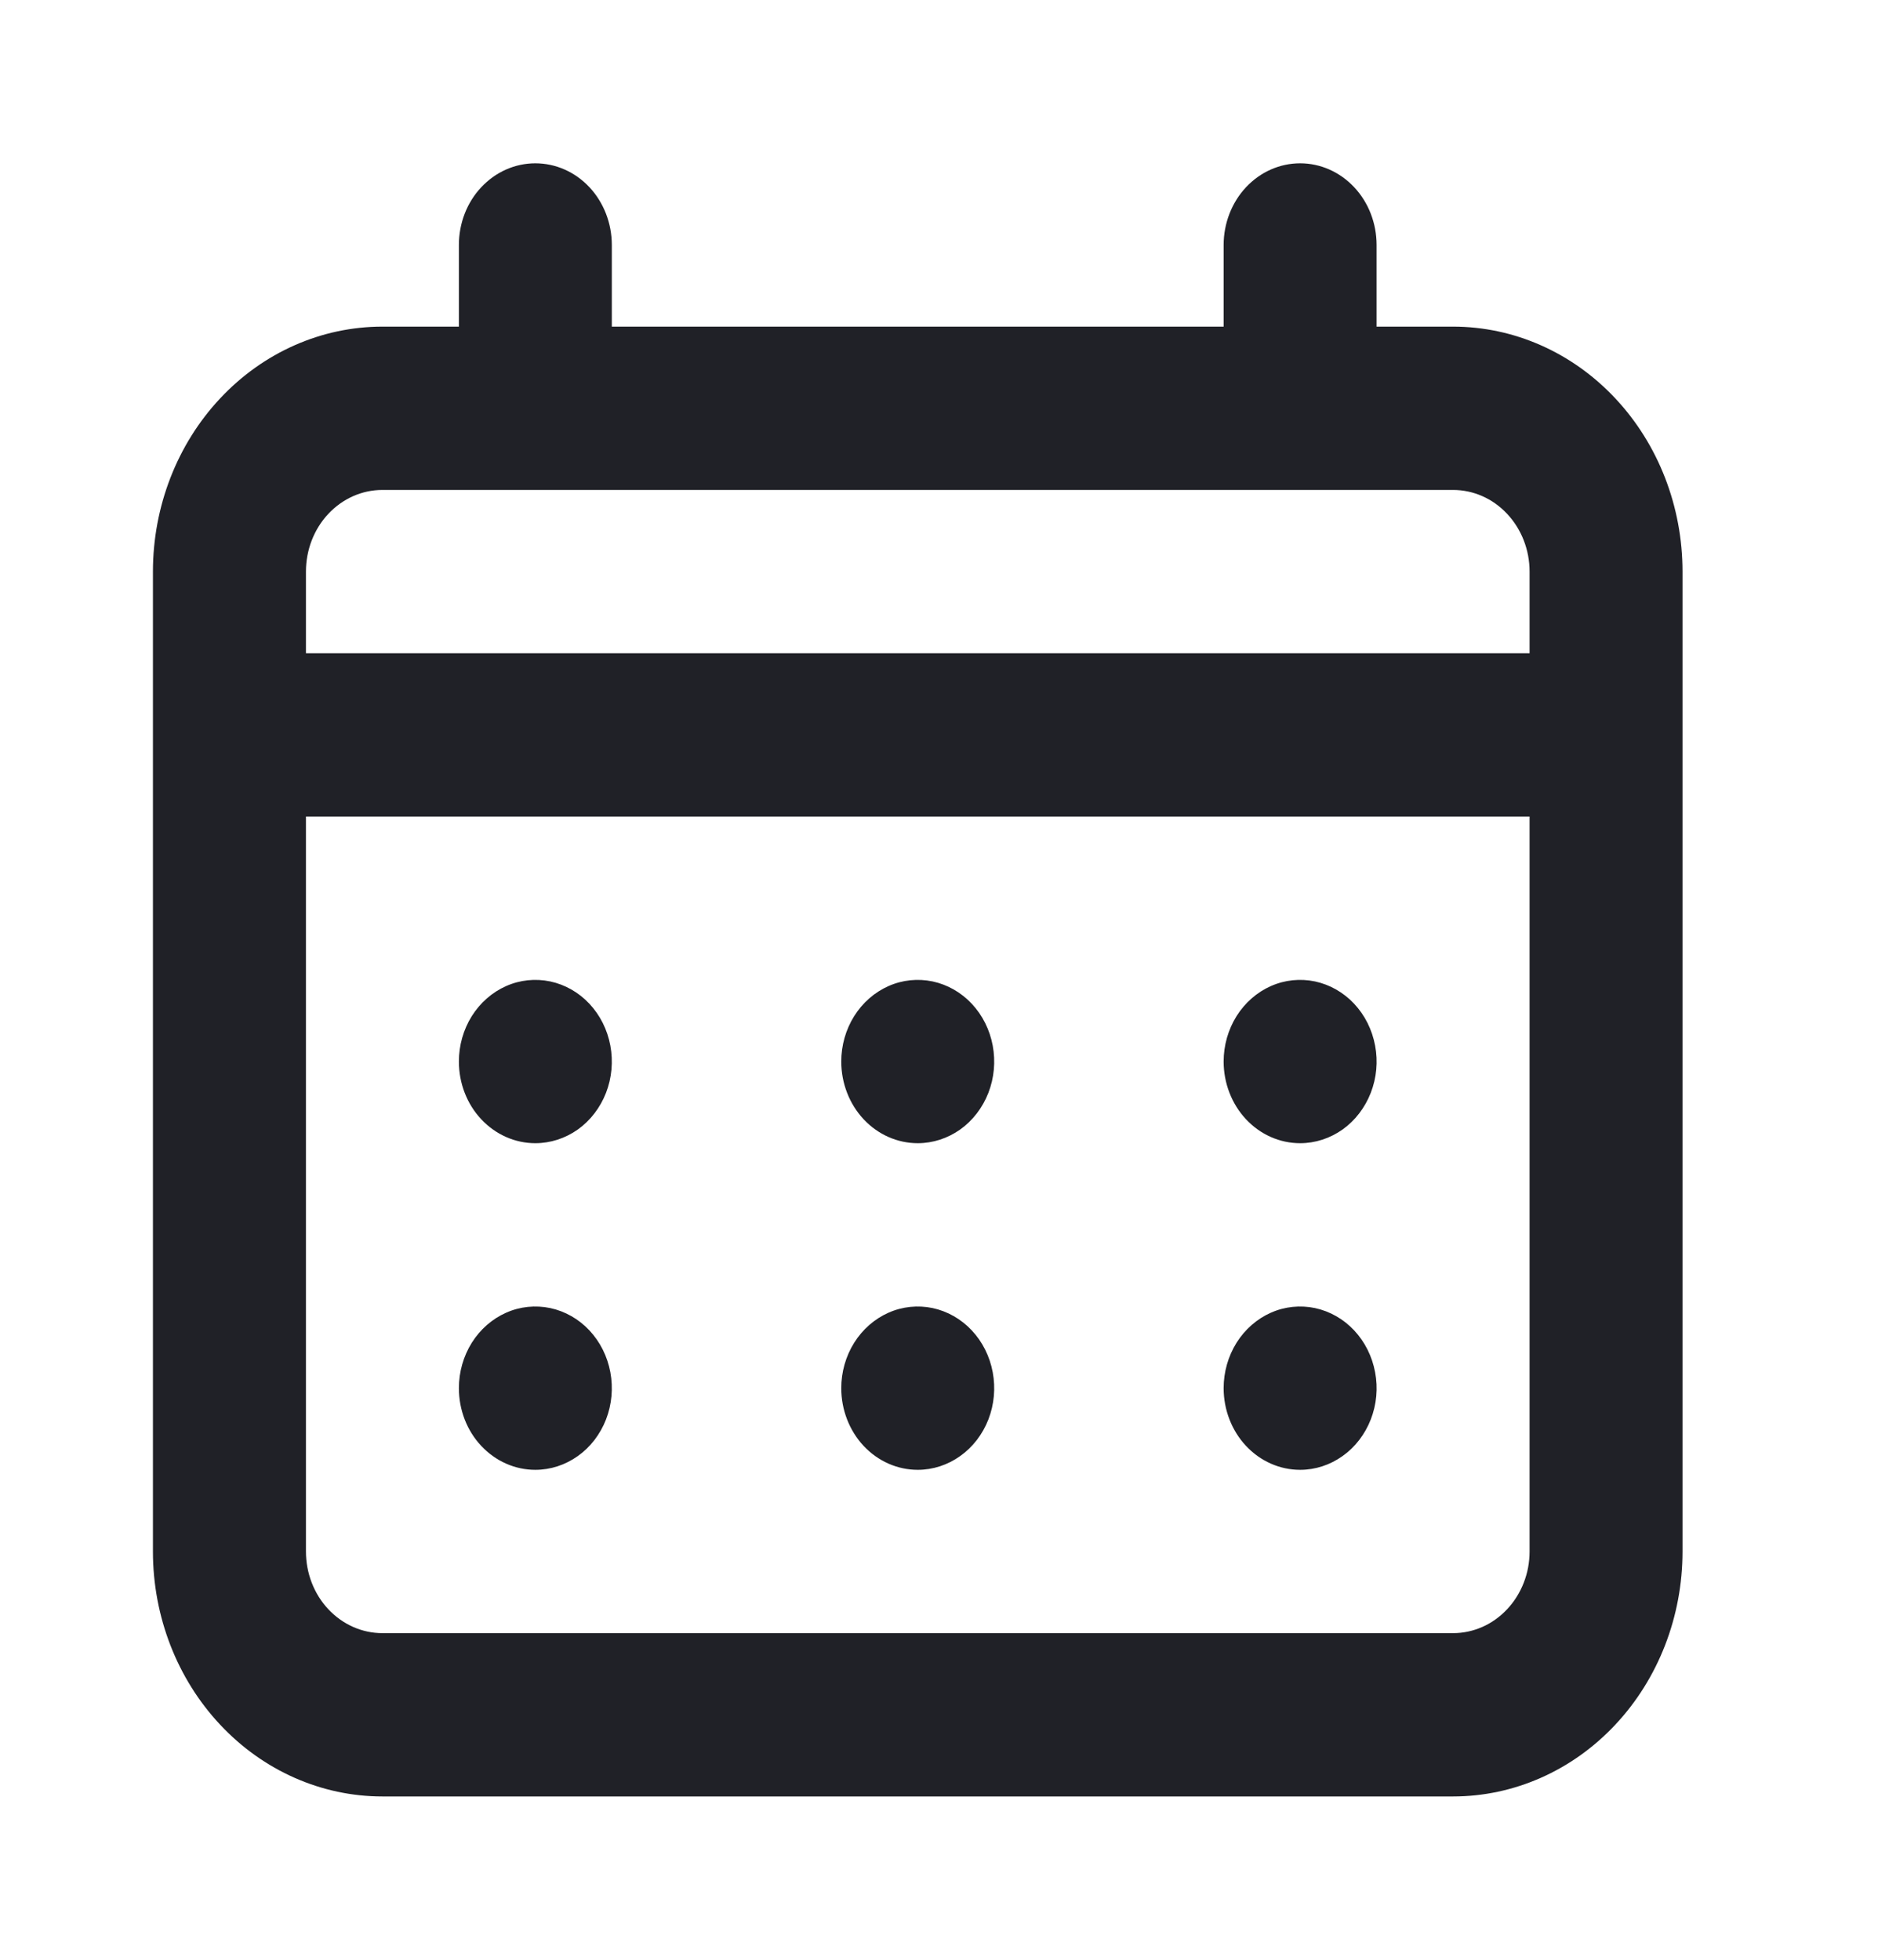 <svg width="23" height="24" viewBox="0 0 23 24" fill="none" xmlns="http://www.w3.org/2000/svg">
<path d="M11.24 14C11.425 14 11.606 13.941 11.76 13.832C11.914 13.722 12.034 13.565 12.105 13.383C12.176 13.2 12.194 12.999 12.158 12.805C12.122 12.611 12.033 12.433 11.902 12.293C11.771 12.153 11.604 12.058 11.422 12.019C11.241 11.981 11.052 12 10.881 12.076C10.71 12.152 10.564 12.28 10.461 12.444C10.358 12.609 10.303 12.802 10.303 13C10.303 13.265 10.402 13.52 10.577 13.707C10.753 13.895 10.991 14 11.24 14ZM15.923 14C16.108 14 16.289 13.941 16.443 13.832C16.597 13.722 16.717 13.565 16.788 13.383C16.859 13.2 16.878 12.999 16.841 12.805C16.805 12.611 16.716 12.433 16.585 12.293C16.454 12.153 16.287 12.058 16.105 12.019C15.924 11.981 15.735 12 15.564 12.076C15.393 12.152 15.247 12.28 15.144 12.444C15.041 12.609 14.986 12.802 14.986 13C14.986 13.265 15.085 13.52 15.26 13.707C15.436 13.895 15.674 14 15.923 14ZM11.24 18C11.425 18 11.606 17.941 11.76 17.831C11.914 17.722 12.034 17.565 12.105 17.383C12.176 17.2 12.194 16.999 12.158 16.805C12.122 16.611 12.033 16.433 11.902 16.293C11.771 16.153 11.604 16.058 11.422 16.019C11.241 15.981 11.052 16 10.881 16.076C10.71 16.152 10.564 16.28 10.461 16.444C10.358 16.609 10.303 16.802 10.303 17C10.303 17.265 10.402 17.52 10.577 17.707C10.753 17.895 10.991 18 11.24 18ZM15.923 18C16.108 18 16.289 17.941 16.443 17.831C16.597 17.722 16.717 17.565 16.788 17.383C16.859 17.2 16.878 16.999 16.841 16.805C16.805 16.611 16.716 16.433 16.585 16.293C16.454 16.153 16.287 16.058 16.105 16.019C15.924 15.981 15.735 16 15.564 16.076C15.393 16.152 15.247 16.28 15.144 16.444C15.041 16.609 14.986 16.802 14.986 17C14.986 17.265 15.085 17.52 15.26 17.707C15.436 17.895 15.674 18 15.923 18ZM6.556 14C6.742 14 6.923 13.941 7.077 13.832C7.231 13.722 7.351 13.565 7.422 13.383C7.493 13.2 7.511 12.999 7.475 12.805C7.439 12.611 7.35 12.433 7.219 12.293C7.088 12.153 6.921 12.058 6.739 12.019C6.557 11.981 6.369 12 6.198 12.076C6.027 12.152 5.881 12.28 5.778 12.444C5.675 12.609 5.62 12.802 5.62 13C5.62 13.265 5.718 13.52 5.894 13.707C6.07 13.895 6.308 14 6.556 14ZM17.796 4H16.859V3C16.859 2.735 16.761 2.48 16.585 2.293C16.409 2.105 16.171 2 15.923 2C15.674 2 15.436 2.105 15.26 2.293C15.085 2.48 14.986 2.735 14.986 3V4H7.493V3C7.493 2.735 7.394 2.48 7.219 2.293C7.043 2.105 6.805 2 6.556 2C6.308 2 6.07 2.105 5.894 2.293C5.718 2.48 5.62 2.735 5.62 3V4H4.683C3.938 4 3.223 4.316 2.696 4.879C2.169 5.441 1.873 6.204 1.873 7V19C1.873 19.796 2.169 20.559 2.696 21.121C3.223 21.684 3.938 22 4.683 22H17.796C18.541 22 19.256 21.684 19.783 21.121C20.31 20.559 20.606 19.796 20.606 19V7C20.606 6.204 20.31 5.441 19.783 4.879C19.256 4.316 18.541 4 17.796 4ZM18.733 19C18.733 19.265 18.634 19.52 18.458 19.707C18.283 19.895 18.044 20 17.796 20H4.683C4.435 20 4.197 19.895 4.021 19.707C3.845 19.52 3.747 19.265 3.747 19V10H18.733V19ZM18.733 8H3.747V7C3.747 6.735 3.845 6.48 4.021 6.293C4.197 6.105 4.435 6 4.683 6H17.796C18.044 6 18.283 6.105 18.458 6.293C18.634 6.48 18.733 6.735 18.733 7V8ZM6.556 18C6.742 18 6.923 17.941 7.077 17.831C7.231 17.722 7.351 17.565 7.422 17.383C7.493 17.2 7.511 16.999 7.475 16.805C7.439 16.611 7.35 16.433 7.219 16.293C7.088 16.153 6.921 16.058 6.739 16.019C6.557 15.981 6.369 16 6.198 16.076C6.027 16.152 5.881 16.28 5.778 16.444C5.675 16.609 5.62 16.802 5.62 17C5.62 17.265 5.718 17.52 5.894 17.707C6.07 17.895 6.308 18 6.556 18Z" fill="#202127"/>
</svg>
